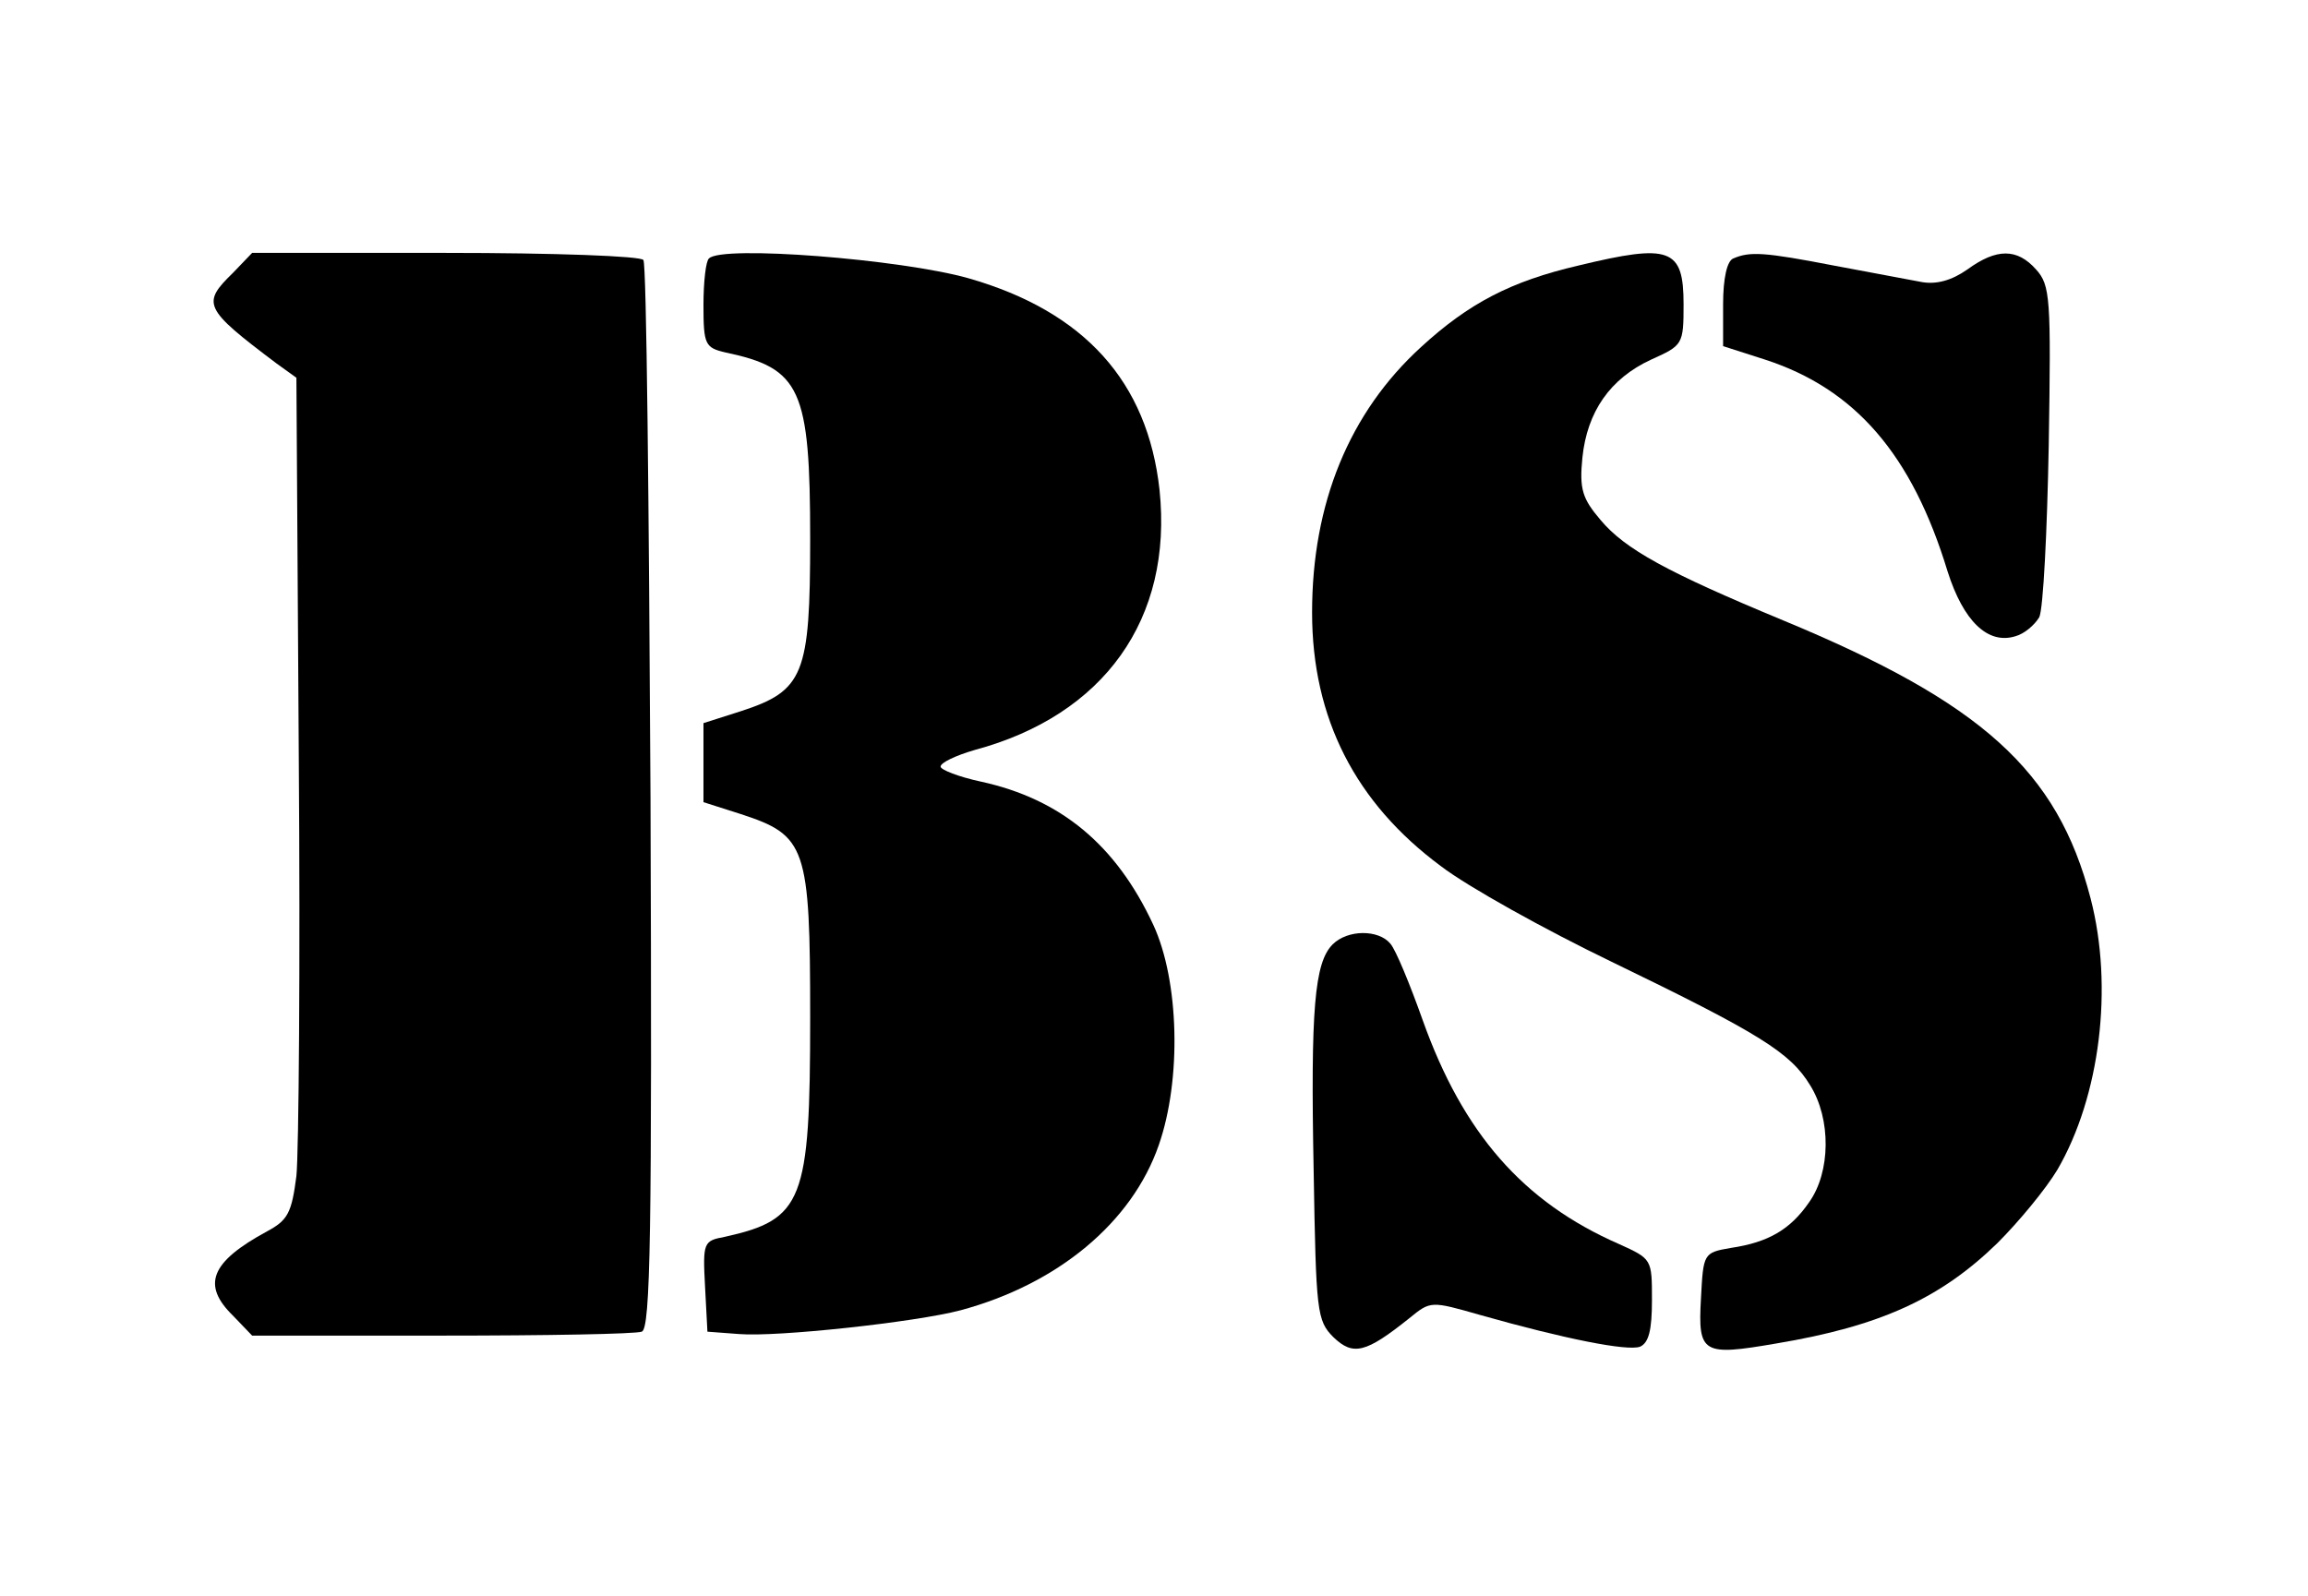 <?xml version="1.0" standalone="no"?>
<!DOCTYPE svg PUBLIC "-//W3C//DTD SVG 20010904//EN"
 "http://www.w3.org/TR/2001/REC-SVG-20010904/DTD/svg10.dtd">
<svg version="1.0" xmlns="http://www.w3.org/2000/svg"
 width="292pt" height="202pt" viewBox="0 0 292 202"
 preserveAspectRatio="xMidYMid meet">
<g transform="translate(0,202) scale(0.1,-0.1)"
fill="#000000" stroke="none">
<path d="M295 1675 c-40 -39 -38 -45 55 -115 l25 -18 3 -479 c2 -263 0 -502
-3 -531 -6 -47 -11 -56 -37 -70 -72 -39 -83 -68 -43 -107 l24 -25 240 0 c132
0 245 2 253 5 11 4 13 125 11 676 -2 369 -5 675 -9 680 -3 5 -112 9 -250 9
l-245 0 -24 -25z"/>
<path d="M897 1693 c-4 -3 -7 -30 -7 -59 0 -50 2 -54 28 -60 95 -20 107 -46
107 -236 0 -172 -8 -192 -88 -218 l-47 -15 0 -50 0 -50 47 -15 c83 -27 88 -41
88 -258 0 -232 -9 -255 -108 -277 -27 -5 -28 -7 -25 -63 l3 -57 40 -3 c48 -4
223 15 280 30 123 33 217 111 251 209 29 83 26 208 -7 279 -47 101 -117 159
-218 181 -28 6 -51 15 -51 19 0 5 19 14 43 21 164 44 251 166 234 329 -15 137
-95 226 -242 268 -85 24 -312 42 -328 25z"/>
<path d="M1997 1684 c-86 -20 -139 -48 -199 -103 -91 -83 -138 -198 -138 -336
0 -134 55 -241 163 -321 34 -26 131 -80 216 -121 188 -91 226 -115 251 -156
27 -43 26 -110 -1 -148 -24 -35 -52 -51 -99 -58 -35 -6 -35 -7 -38 -64 -4 -70
2 -73 95 -57 132 22 208 57 280 127 27 27 61 68 76 93 54 93 71 231 42 343
-42 162 -138 248 -389 352 -147 61 -200 90 -231 127 -23 27 -27 39 -23 79 6
58 35 100 87 124 40 18 41 19 41 70 0 71 -17 77 -133 49z"/>
<path d="M2193 1693 c-8 -3 -13 -25 -13 -58 l0 -53 53 -17 c114 -37 186 -120
231 -268 20 -63 51 -93 86 -82 11 3 24 14 30 24 5 10 10 108 12 218 3 186 2
202 -16 222 -24 27 -50 27 -87 0 -20 -14 -39 -19 -57 -16 -15 3 -65 12 -112
21 -88 17 -106 18 -127 9z"/>
<path d="M1686 825 c-23 -23 -28 -82 -24 -287 3 -178 4 -189 25 -210 25 -24
41 -20 96 24 27 22 27 22 90 4 106 -30 186 -46 202 -40 11 5 15 21 15 59 0 52
0 52 -42 71 -121 53 -197 140 -248 283 -16 45 -34 89 -41 97 -15 18 -54 18
-73 -1z"/>
</g>
</svg>
